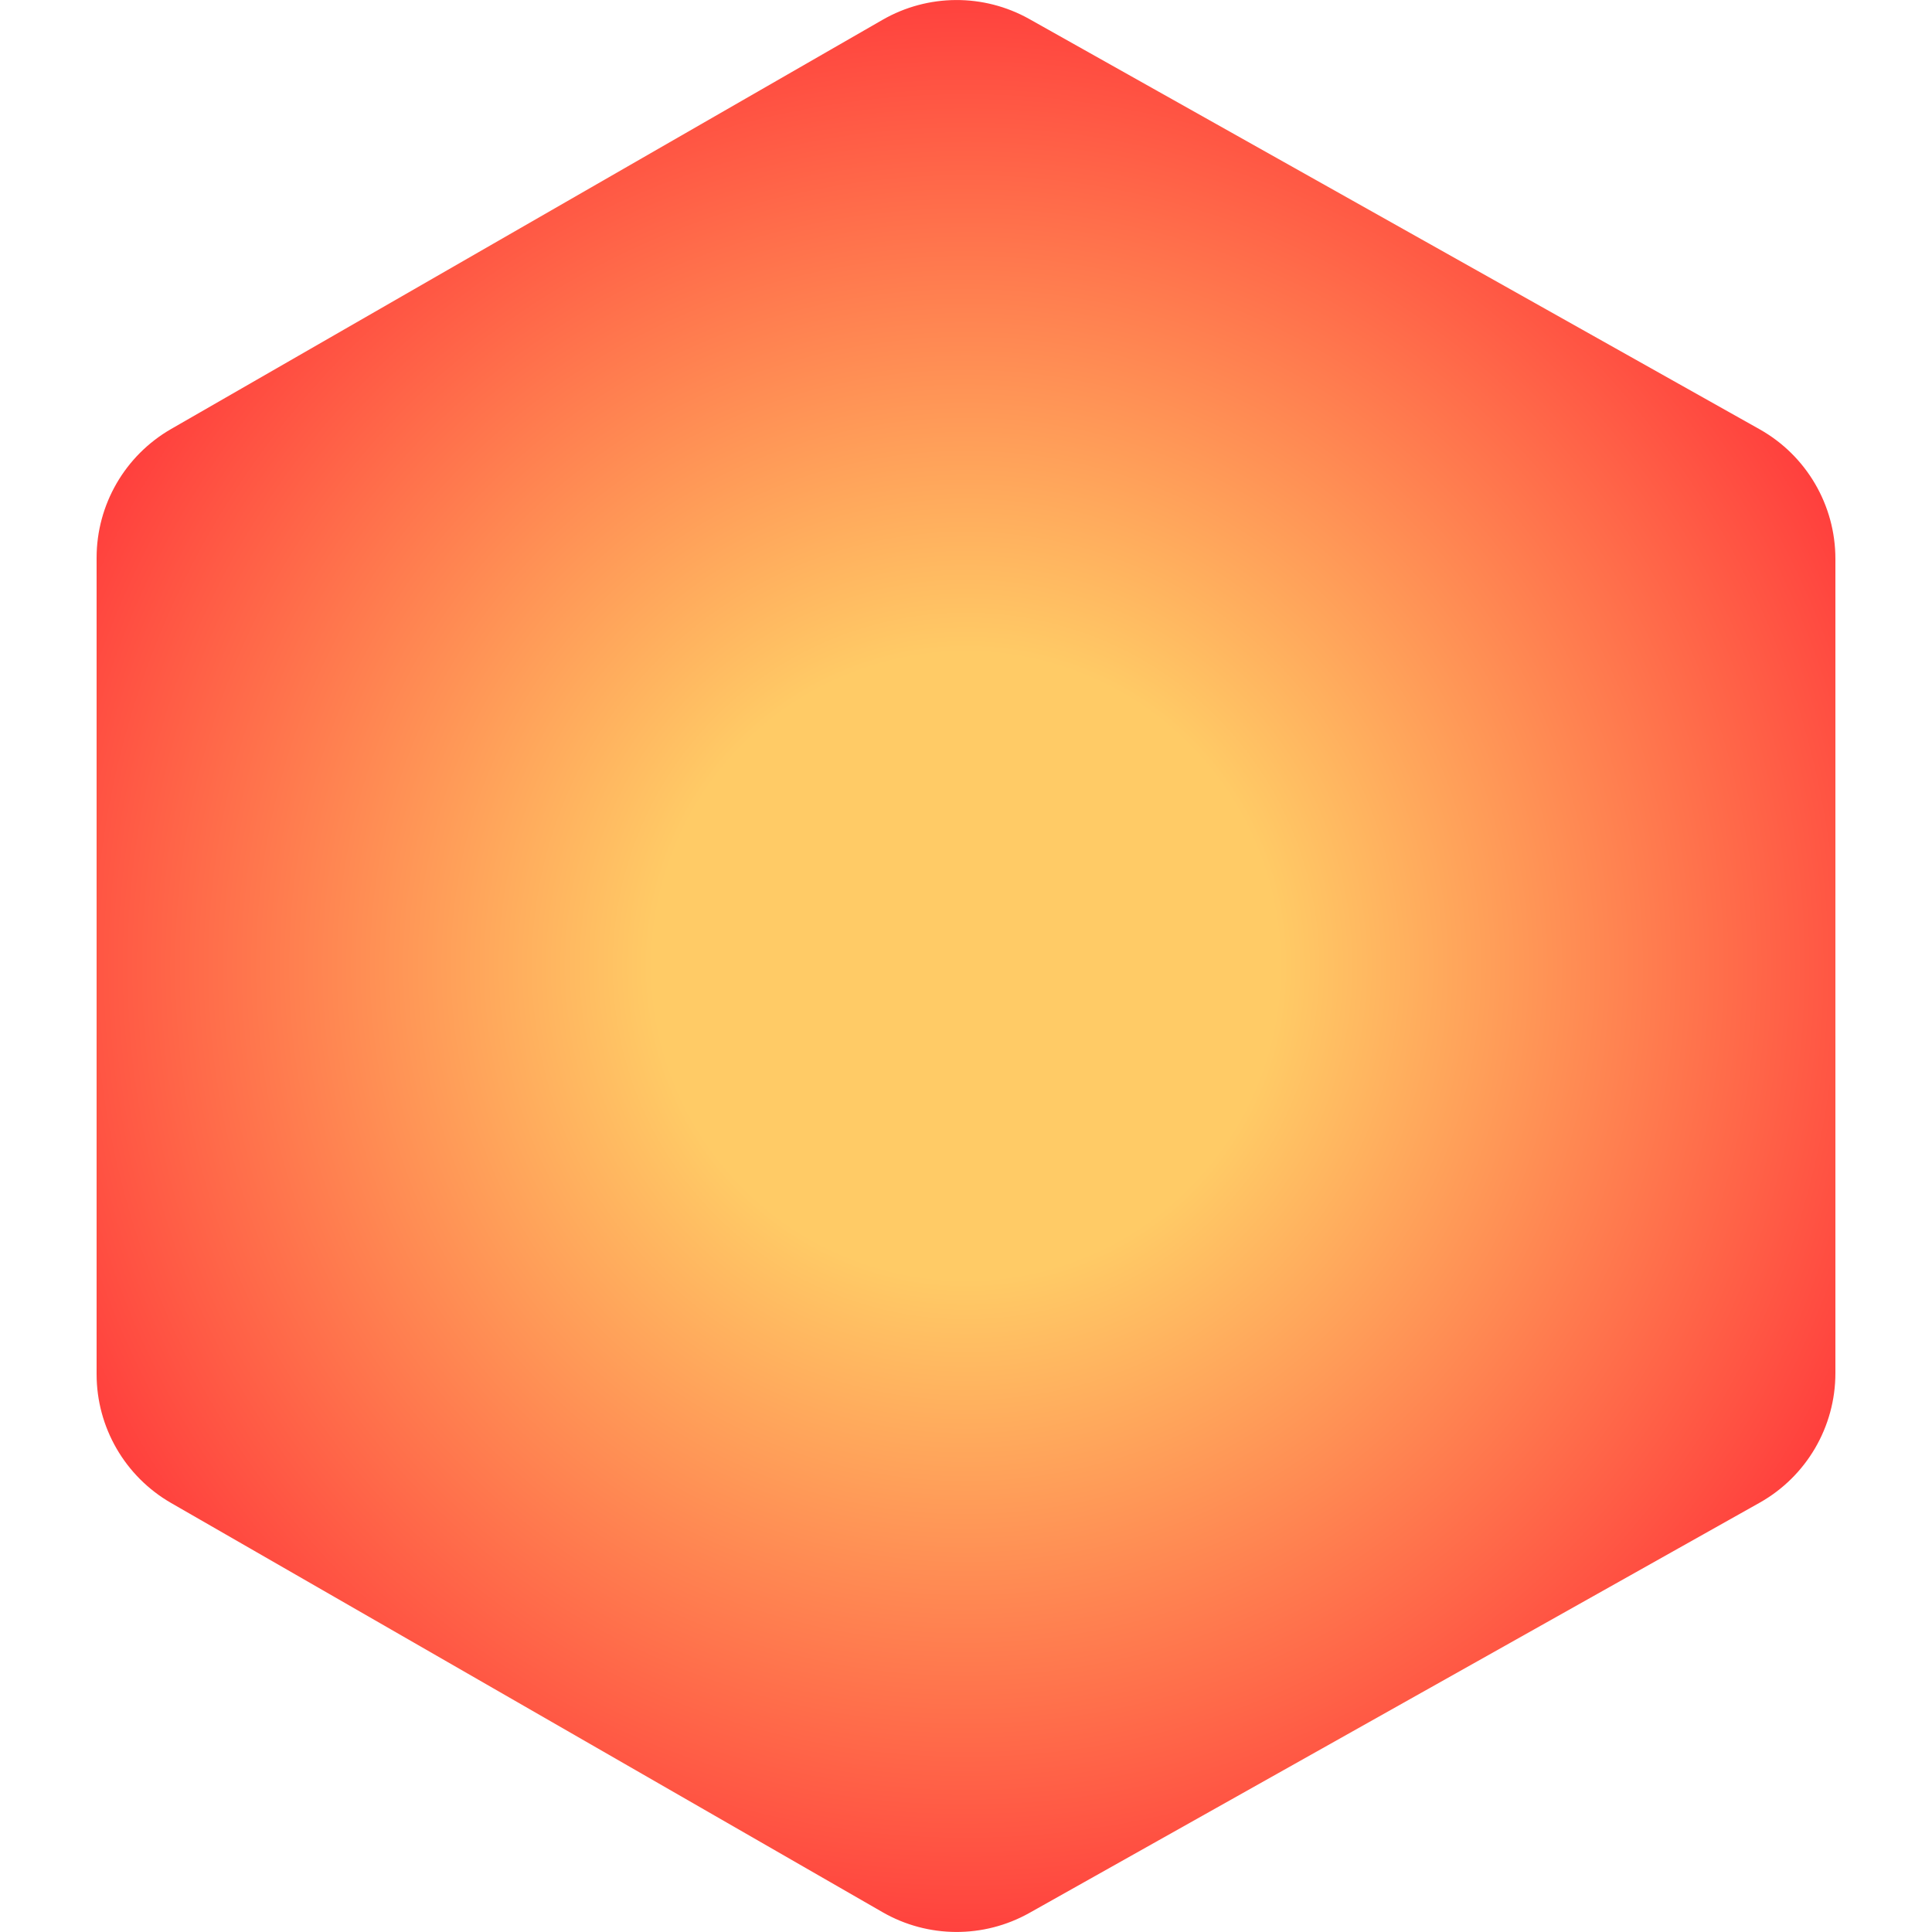 <svg width="260" height="260" viewBox="0 0 260 260" fill="none" xmlns="http://www.w3.org/2000/svg">
<path d="M23.029 57.732L118.769 2.668C124.879 -0.847 132.389 -0.885 138.535 2.568L236.796 57.767C243.099 61.308 247 67.975 247 75.204V184.796C247 192.025 243.099 198.692 236.796 202.233L138.535 257.432C132.389 260.885 124.879 260.847 118.769 257.332L23.029 202.268C16.825 198.7 13 192.088 13 184.931V75.069C13 67.912 16.825 61.3 23.029 57.732Z" fill="url(#paint0_radial_14722_3438)"/>
<defs>
<radialGradient id="paint0_radial_14722_3438" cx="0" cy="0" r="1" gradientUnits="userSpaceOnUse" gradientTransform="translate(130 130) rotate(90) scale(133 133)">
<stop offset="0.315" stop-color="#FFCB66"/>
<stop offset="1" stop-color="#FF3C3C"/>
</radialGradient>
</defs>
</svg>
